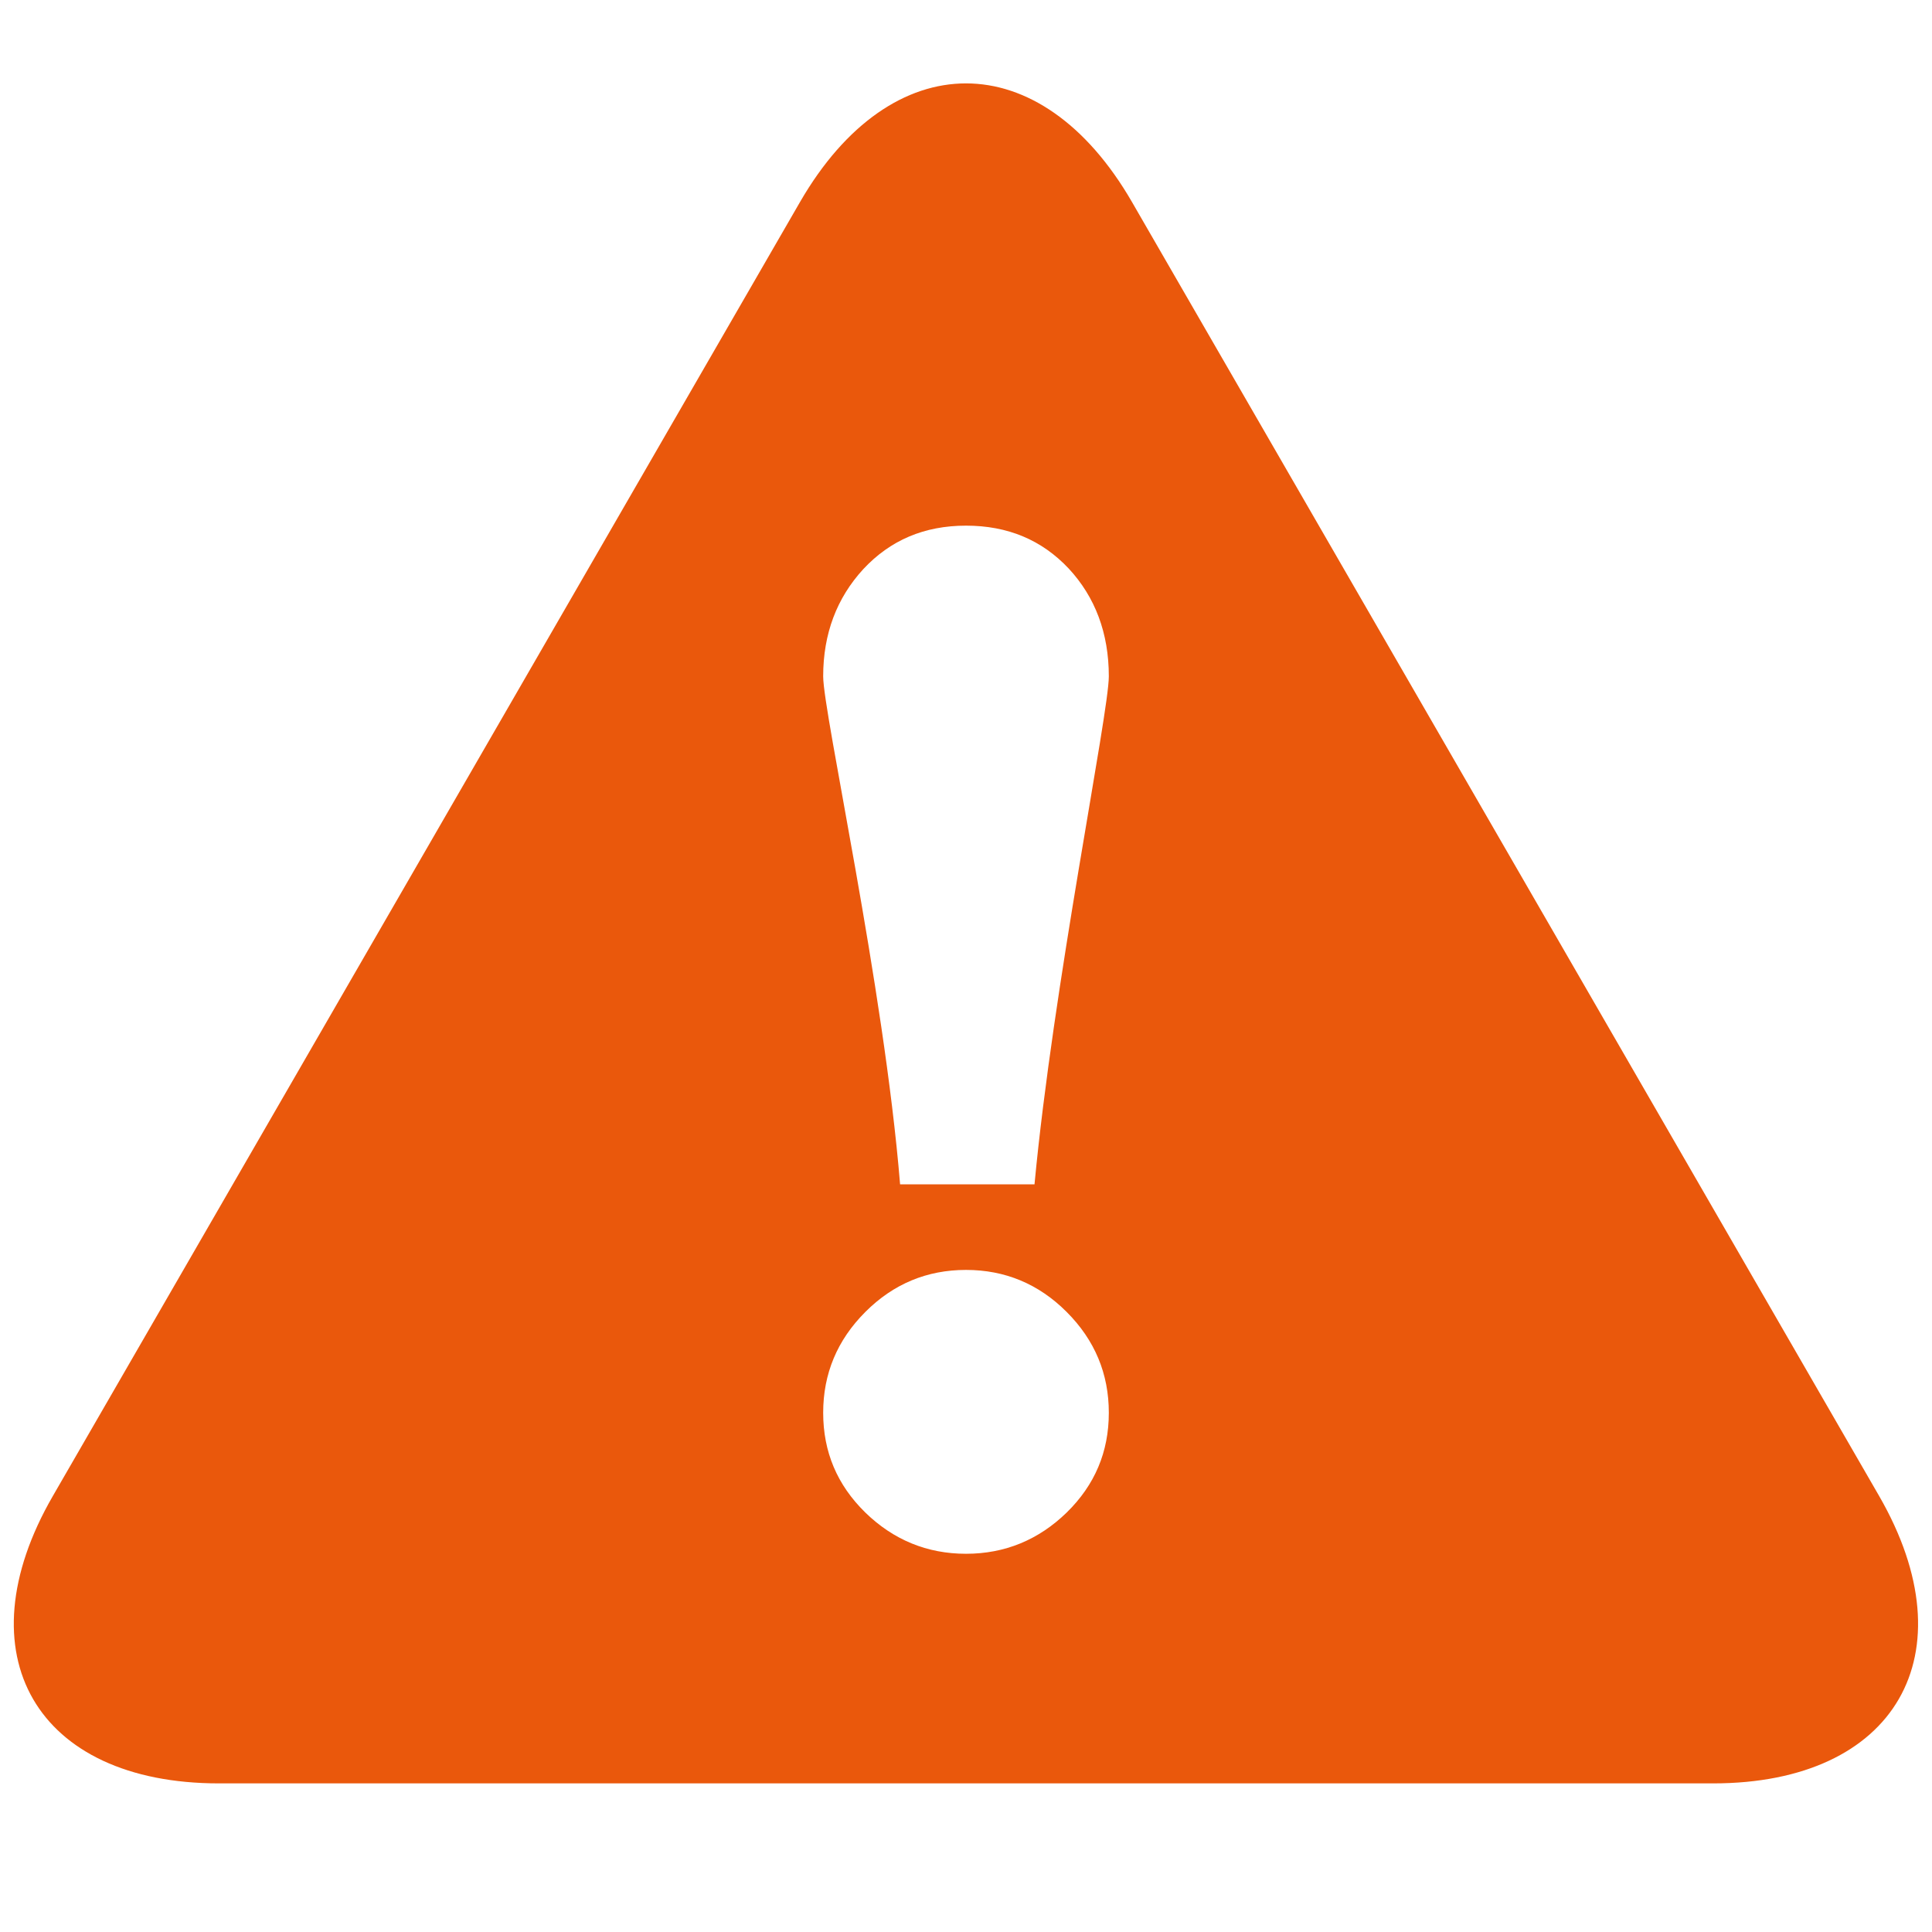 <svg xmlns="http://www.w3.org/2000/svg" viewBox="0 0 26 26">
  <path d="M25.289 20.133L15.234 2.719C14.004 0.59 11.996 0.59 10.766 2.719L0.711 20.133C-0.52 22.262 0.488 24 2.945 24L23.055 24C25.512 24 26.516 22.262 25.289 20.133 Z M 11.617 7.66C11.98 7.27 12.438 7.074 13 7.074C13.562 7.074 14.02 7.266 14.383 7.652C14.738 8.035 14.922 8.52 14.922 9.102C14.922 9.598 14.172 13.27 13.922 15.938L12.113 15.938C11.895 13.27 11.078 9.598 11.078 9.102C11.078 8.527 11.262 8.047 11.617 7.66 Z M 14.355 20.355C13.977 20.723 13.523 20.91 13 20.91C12.477 20.91 12.023 20.723 11.645 20.355C11.266 19.984 11.078 19.539 11.078 19.012C11.078 18.488 11.266 18.035 11.645 17.656C12.023 17.277 12.477 17.09 13 17.09C13.523 17.09 13.977 17.277 14.355 17.656C14.734 18.035 14.922 18.488 14.922 19.012C14.922 19.539 14.734 19.984 14.355 20.355Z" fill="#EA580C" />
</svg>